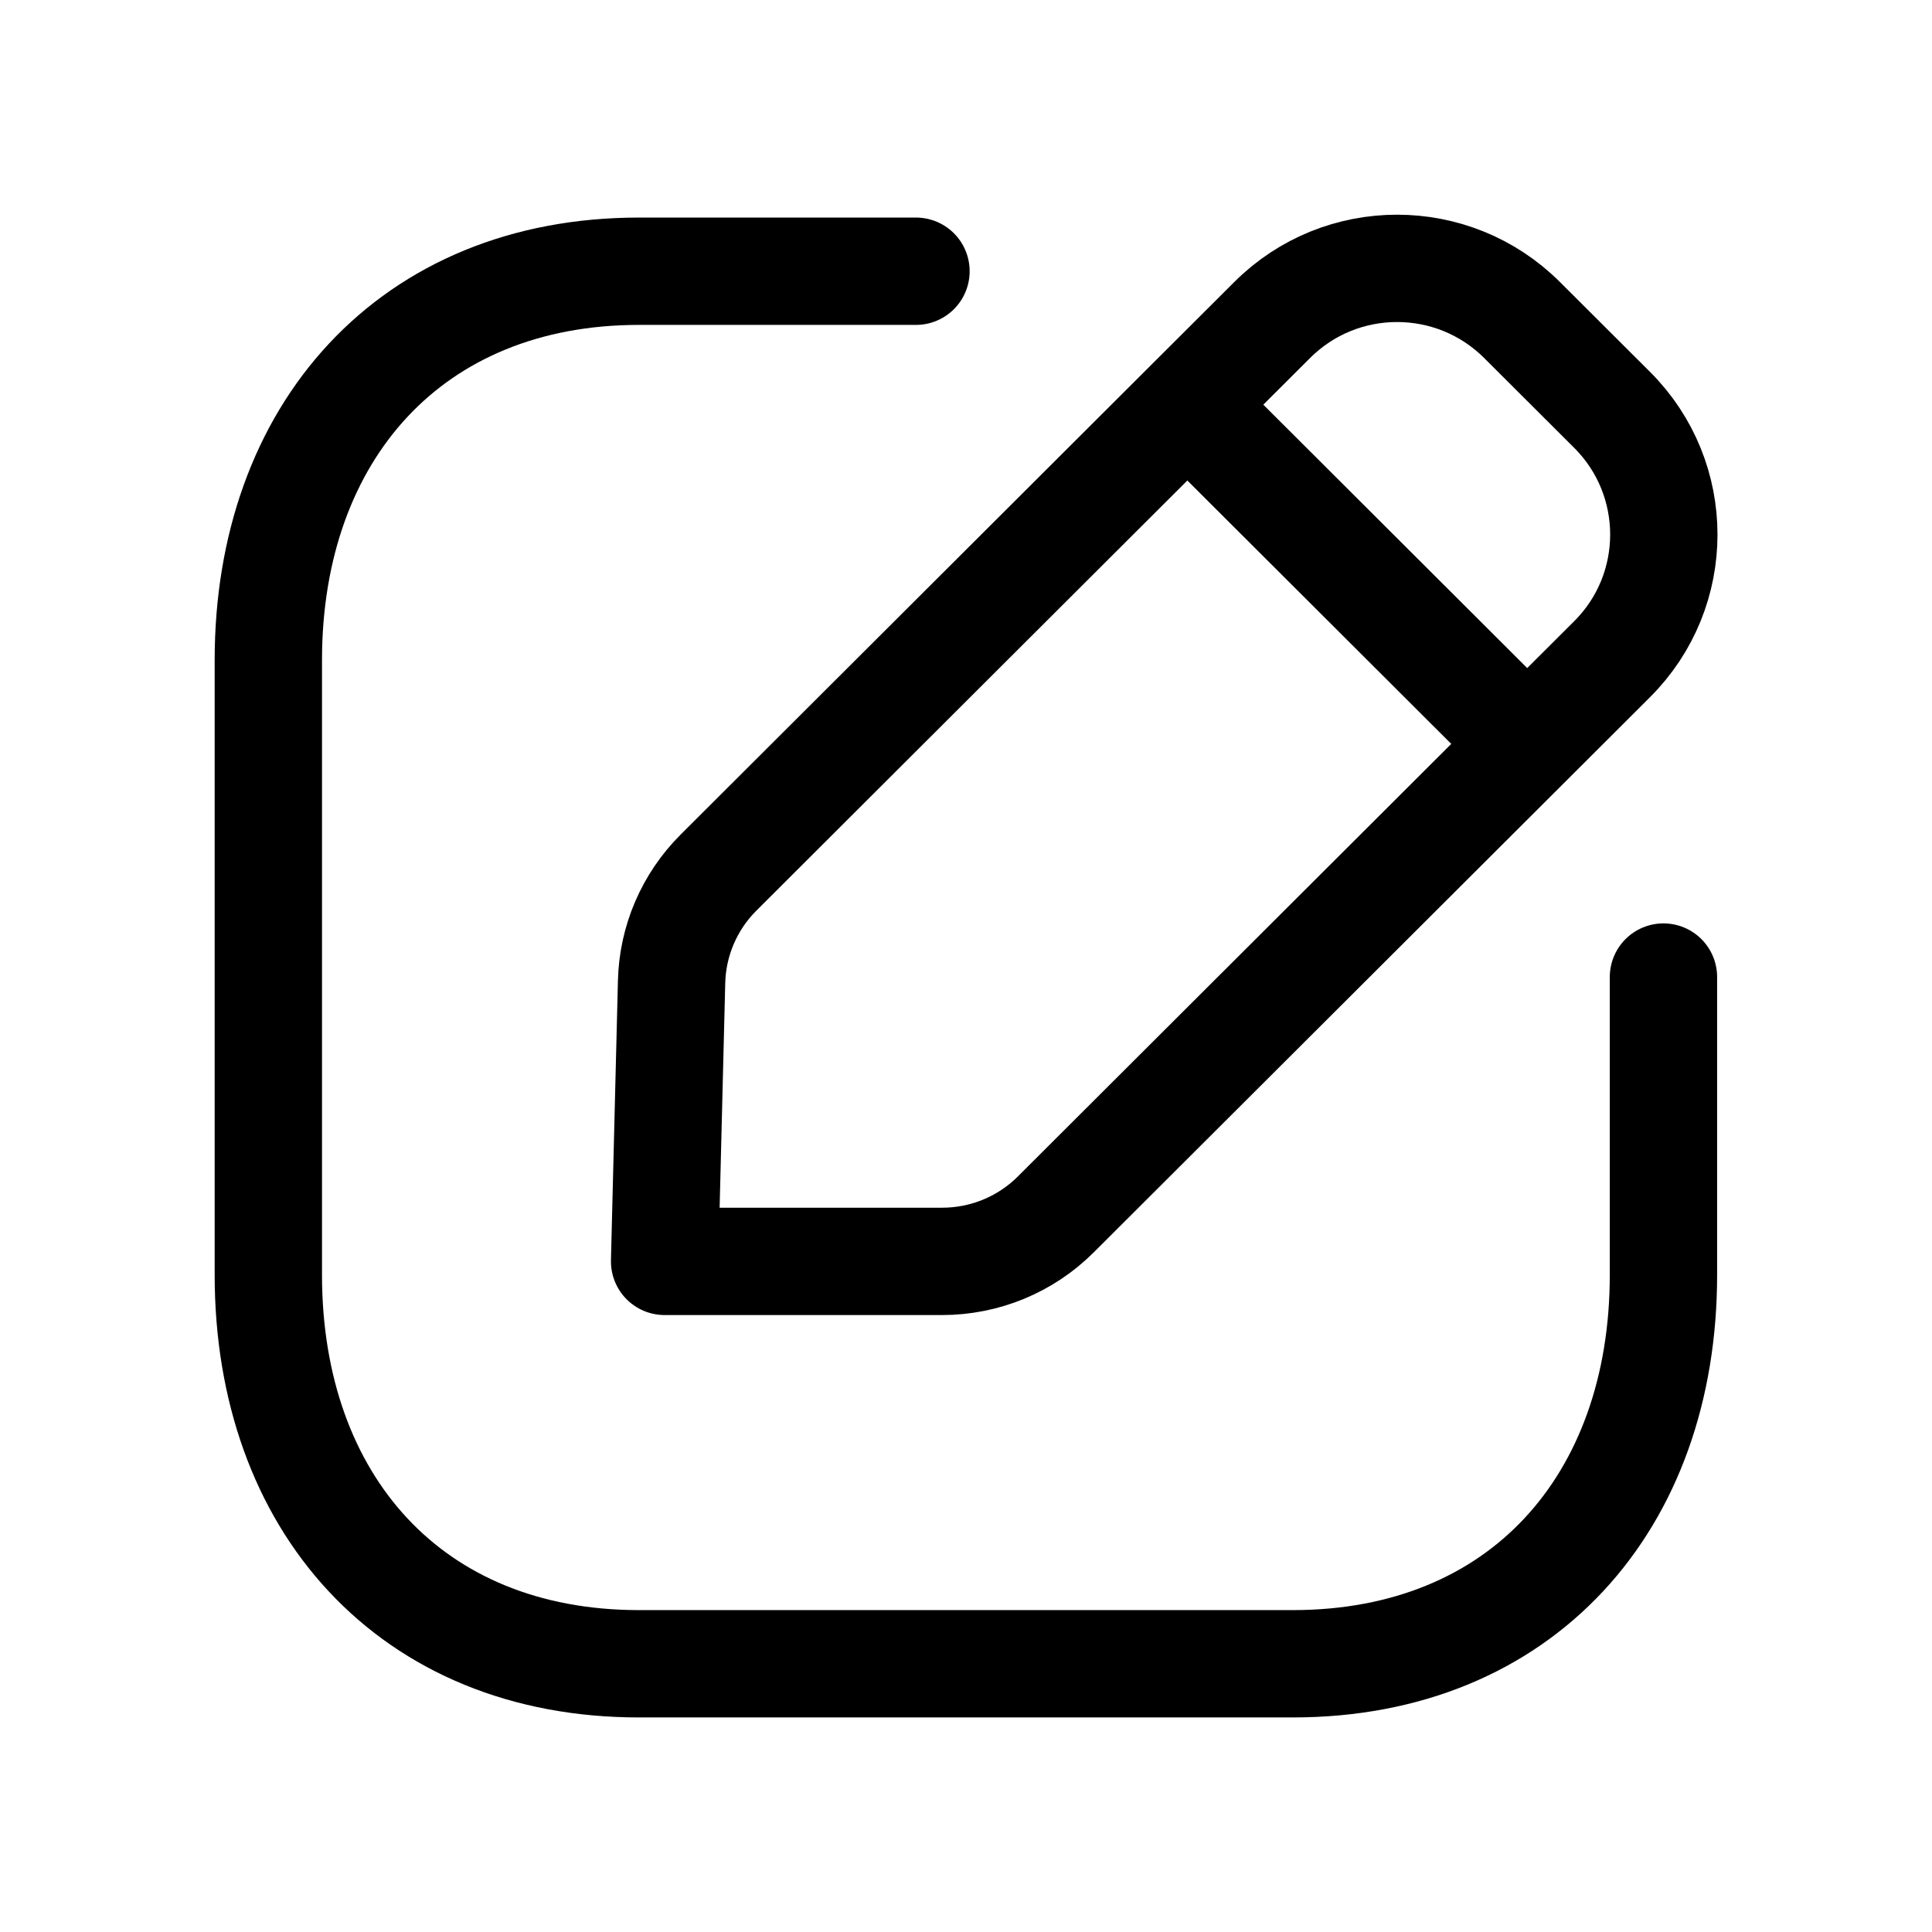 <svg width="18" height="18" viewBox="0 0 18 18" fill="none" xmlns="http://www.w3.org/2000/svg">
<path d="M8.534 2.527H5.953C3.831 2.527 2.5 4.027 2.5 6.15V11.878C2.5 14.001 3.825 15.501 5.953 15.501H12.044C14.173 15.501 15.498 14.001 15.498 11.878V9.103" stroke="currentColor" stroke-linecap="round" stroke-linejoin="round"/>
<path fill-rule="evenodd" clip-rule="evenodd" d="M6.695 8.129L11.853 2.981C12.495 2.34 13.537 2.34 14.18 2.981L15.02 3.819C15.662 4.46 15.662 5.501 15.02 6.141L9.837 11.314C9.556 11.595 9.175 11.752 8.777 11.752H6.192L6.257 9.148C6.266 8.765 6.423 8.4 6.695 8.129Z" stroke="currentColor" stroke-linecap="round" stroke-linejoin="round"/>
<path d="M11.069 3.777L14.221 6.923" stroke="currentColor" stroke-linecap="round" stroke-linejoin="round"/>
</svg>
